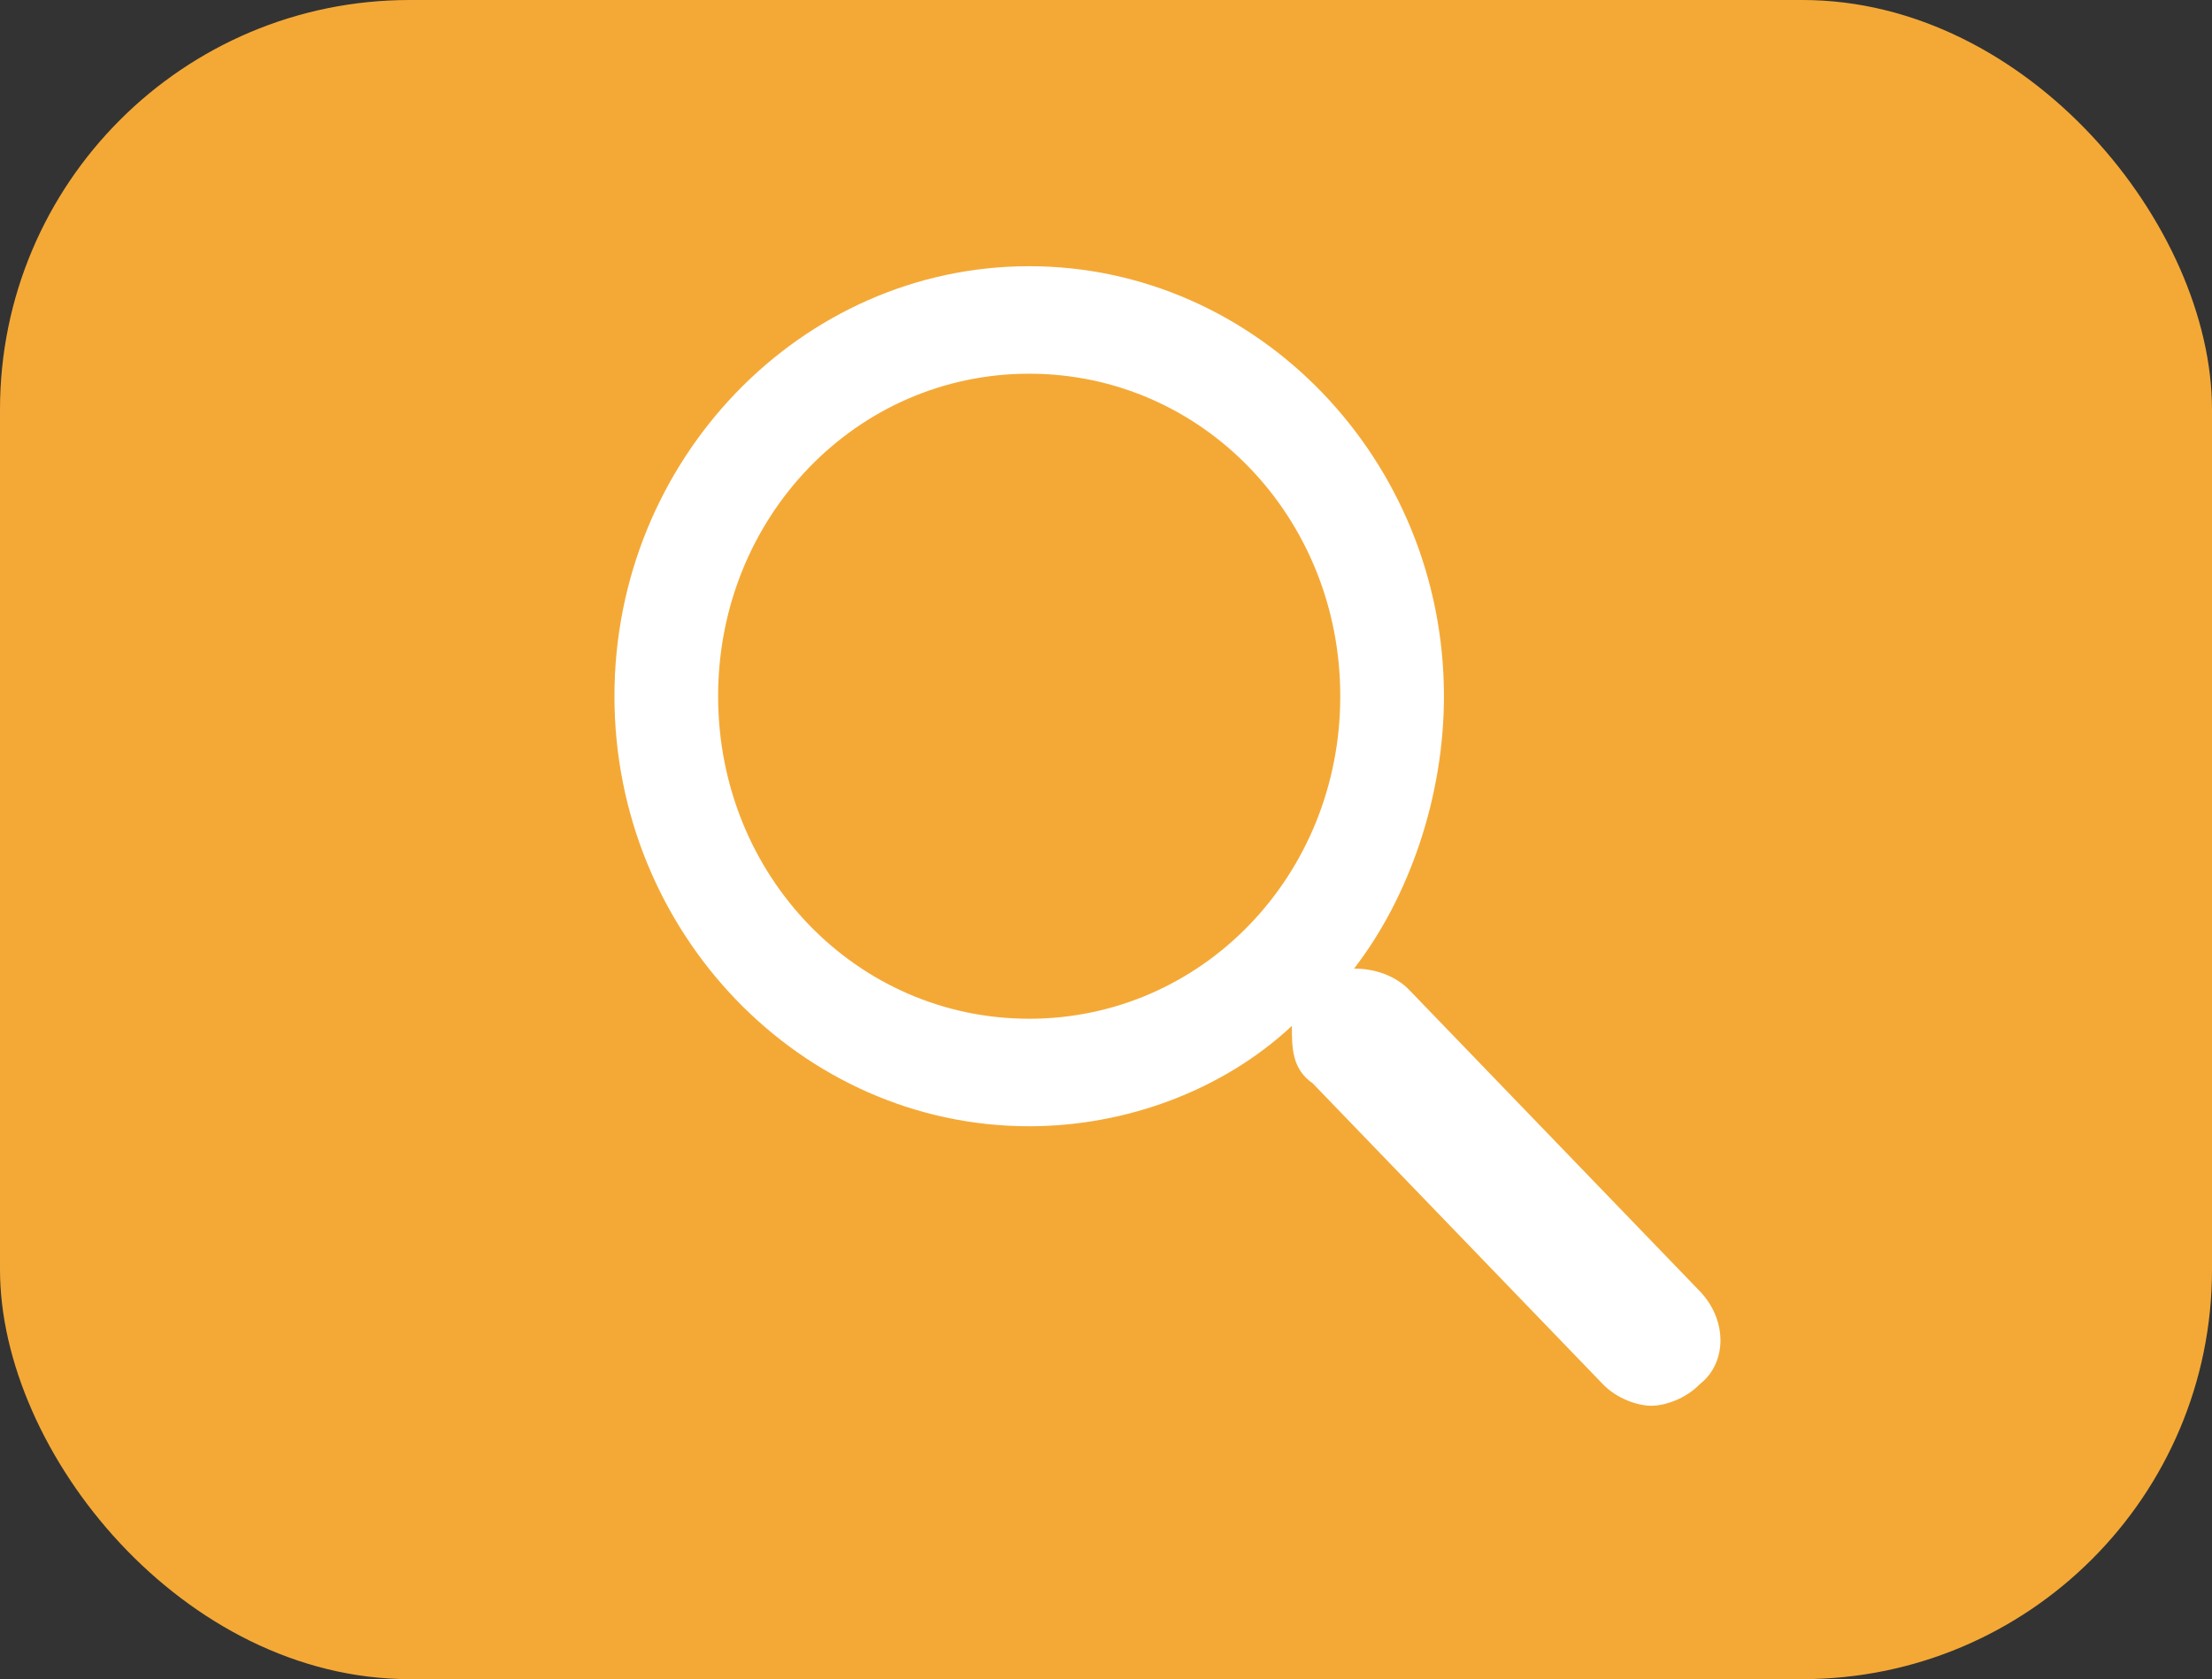 <svg width="108" height="82" viewBox="0 0 108 82" fill="none" xmlns="http://www.w3.org/2000/svg">
<rect x="0" y="0" width="108" height="82" fill="#333333" stroke="none"/>
<rect width="108" height="82" rx="20" fill="#F4A936"/>
<path d="M82.987 63.05L68.812 48.35C68.138 47.65 67.125 47.3 66.112 47.3C68.812 43.8 70.5 38.9 70.5 34C70.5 22.45 61.388 13 50.25 13C39.112 13 30 22.45 30 34C30 45.55 39.112 55 50.25 55C54.975 55 59.7 53.25 63.075 50.1C63.075 51.15 63.075 52.2 64.088 52.9L78.263 67.6C78.938 68.3 79.95 68.65 80.625 68.65C81.3 68.65 82.312 68.3 82.987 67.6C84.338 66.55 84.338 64.45 82.987 63.05ZM50.25 49.75C41.812 49.75 35.062 42.75 35.062 34C35.062 25.25 41.812 18.25 50.25 18.25C58.688 18.25 65.438 25.25 65.438 34C65.438 42.75 58.688 49.75 50.25 49.75Z" fill="white"/>
</svg>
